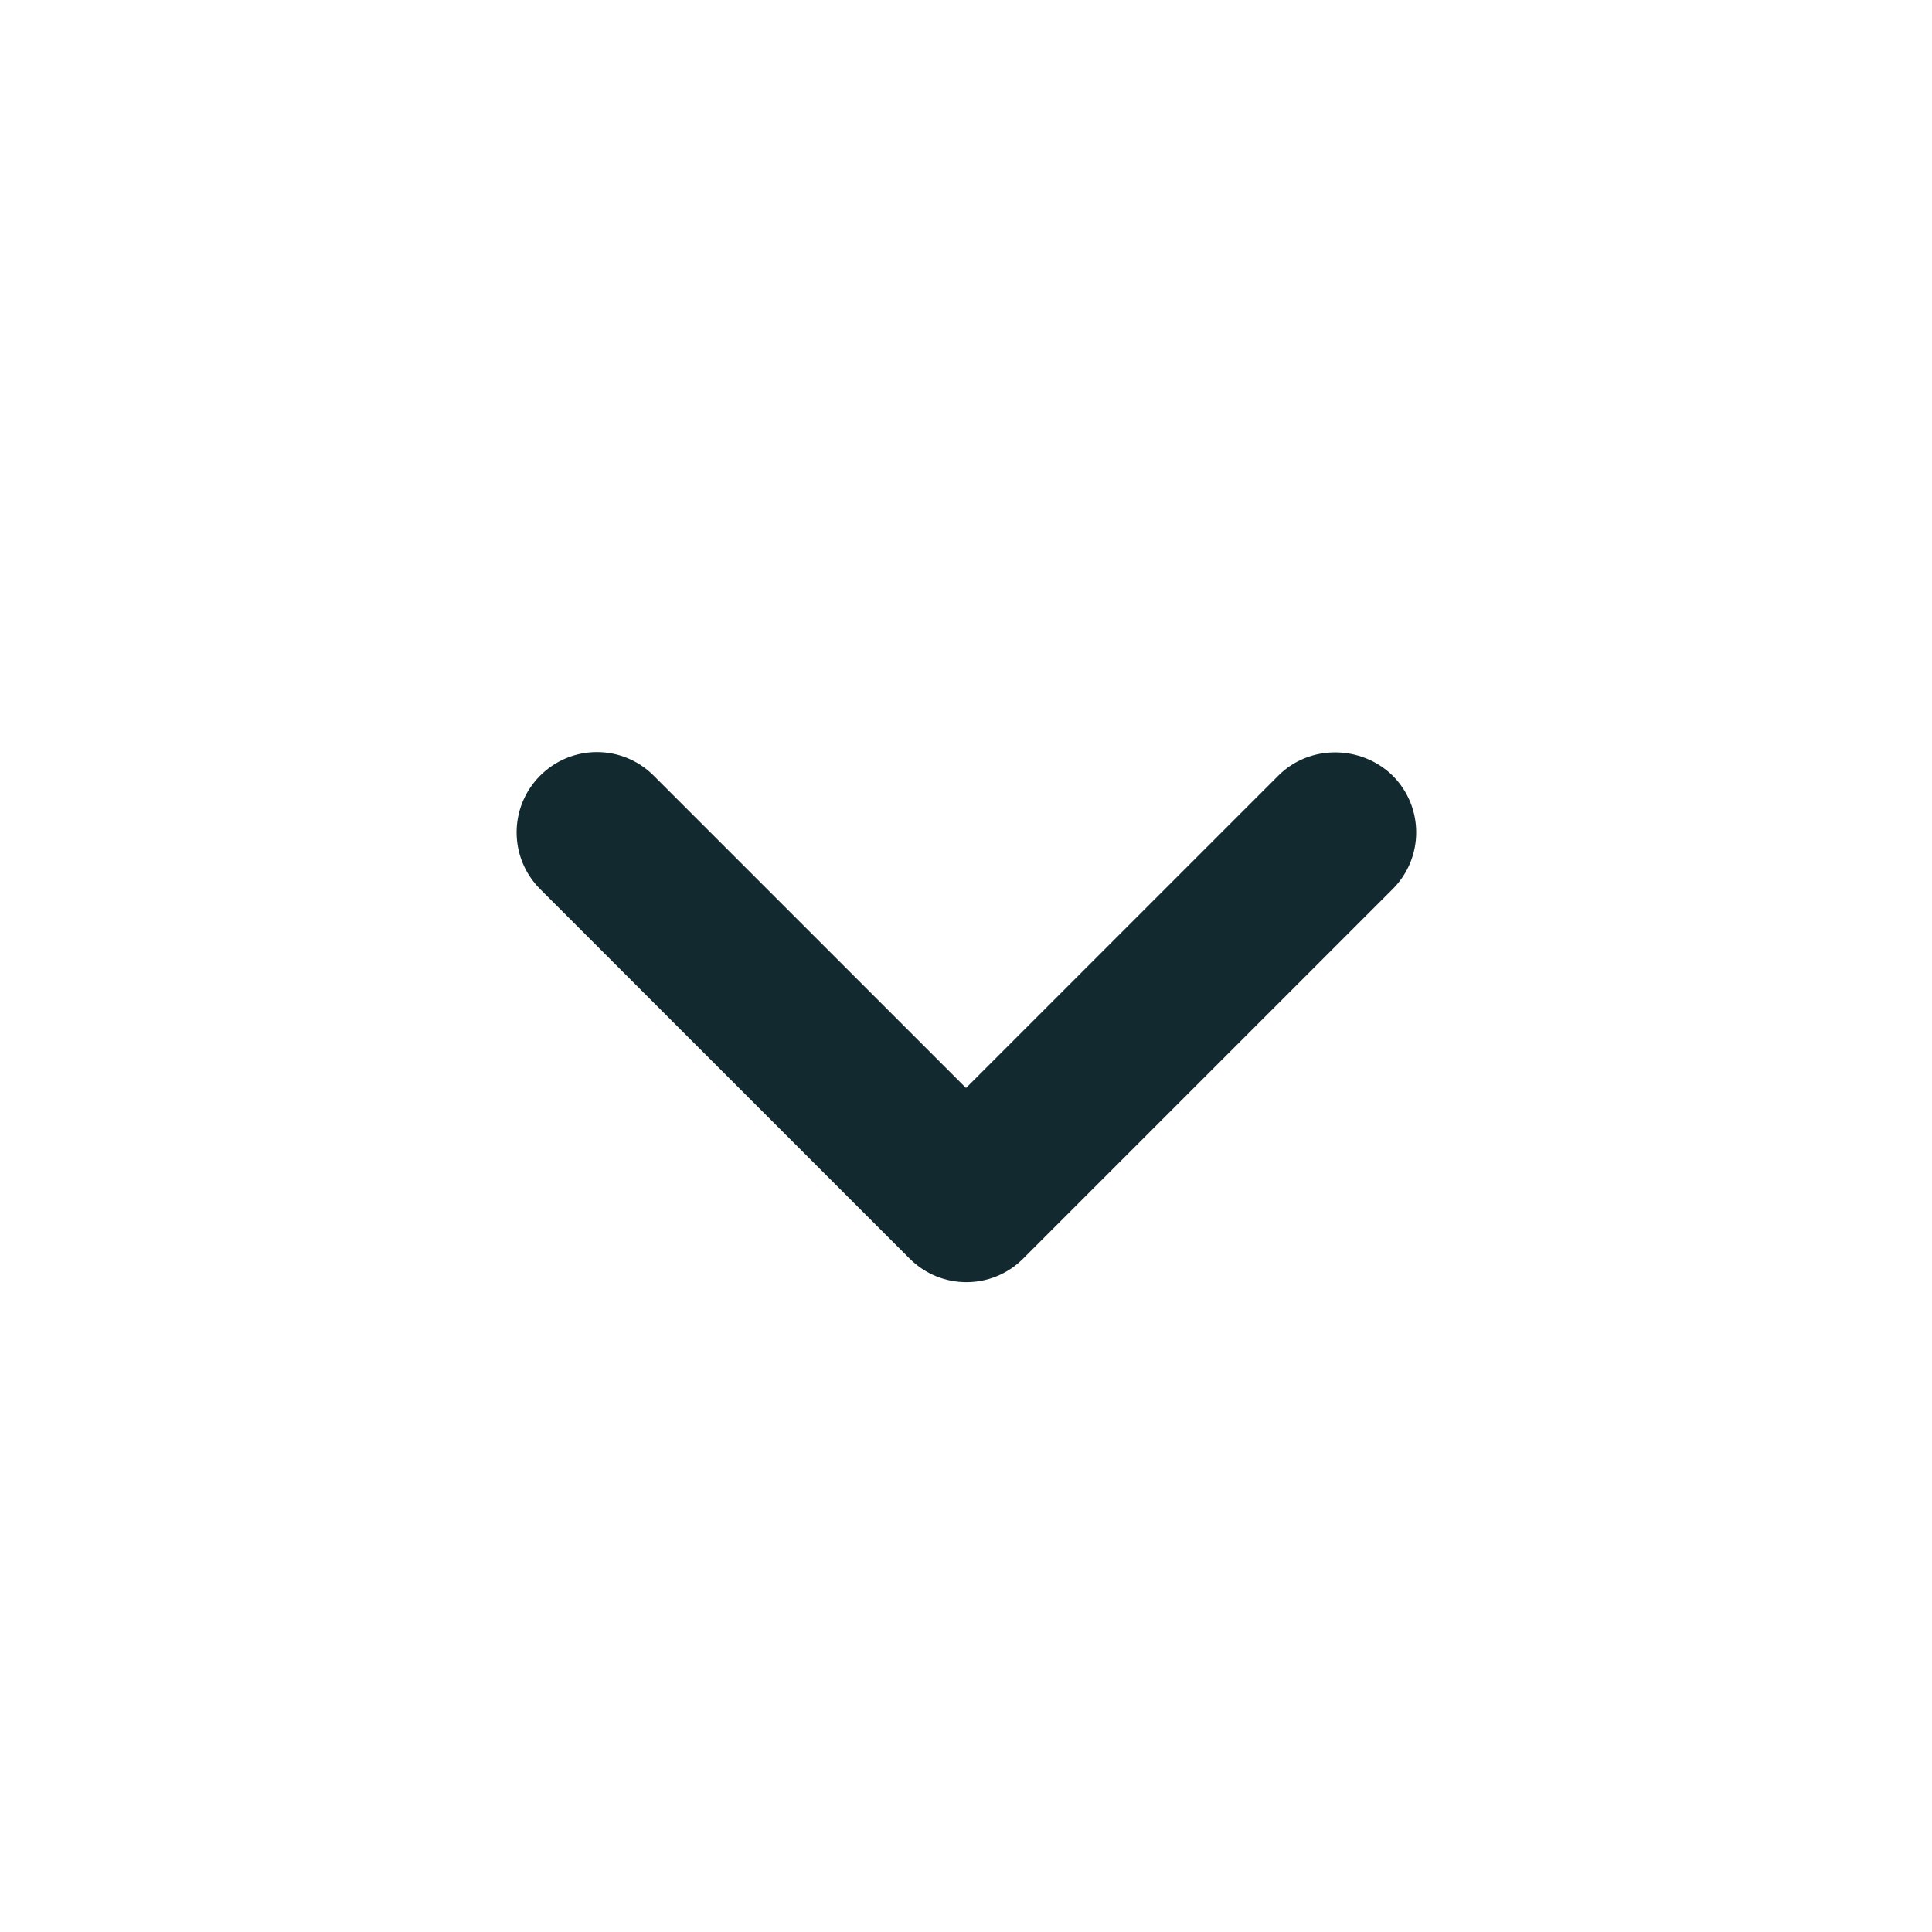<svg width="24" height="24" viewBox="0 0 24 24" fill="none" xmlns="http://www.w3.org/2000/svg">
<path d="M15.88 9.635L12 13.515L8.12 9.635C7.73 9.245 7.1 9.245 6.71 9.635C6.32 10.025 6.32 10.655 6.71 11.045L11.3 15.635C11.69 16.025 12.32 16.025 12.71 15.635L17.3 11.045C17.69 10.655 17.69 10.025 17.3 9.635C16.91 9.255 16.27 9.245 15.88 9.635Z" fill="#132930"/>
</svg>
